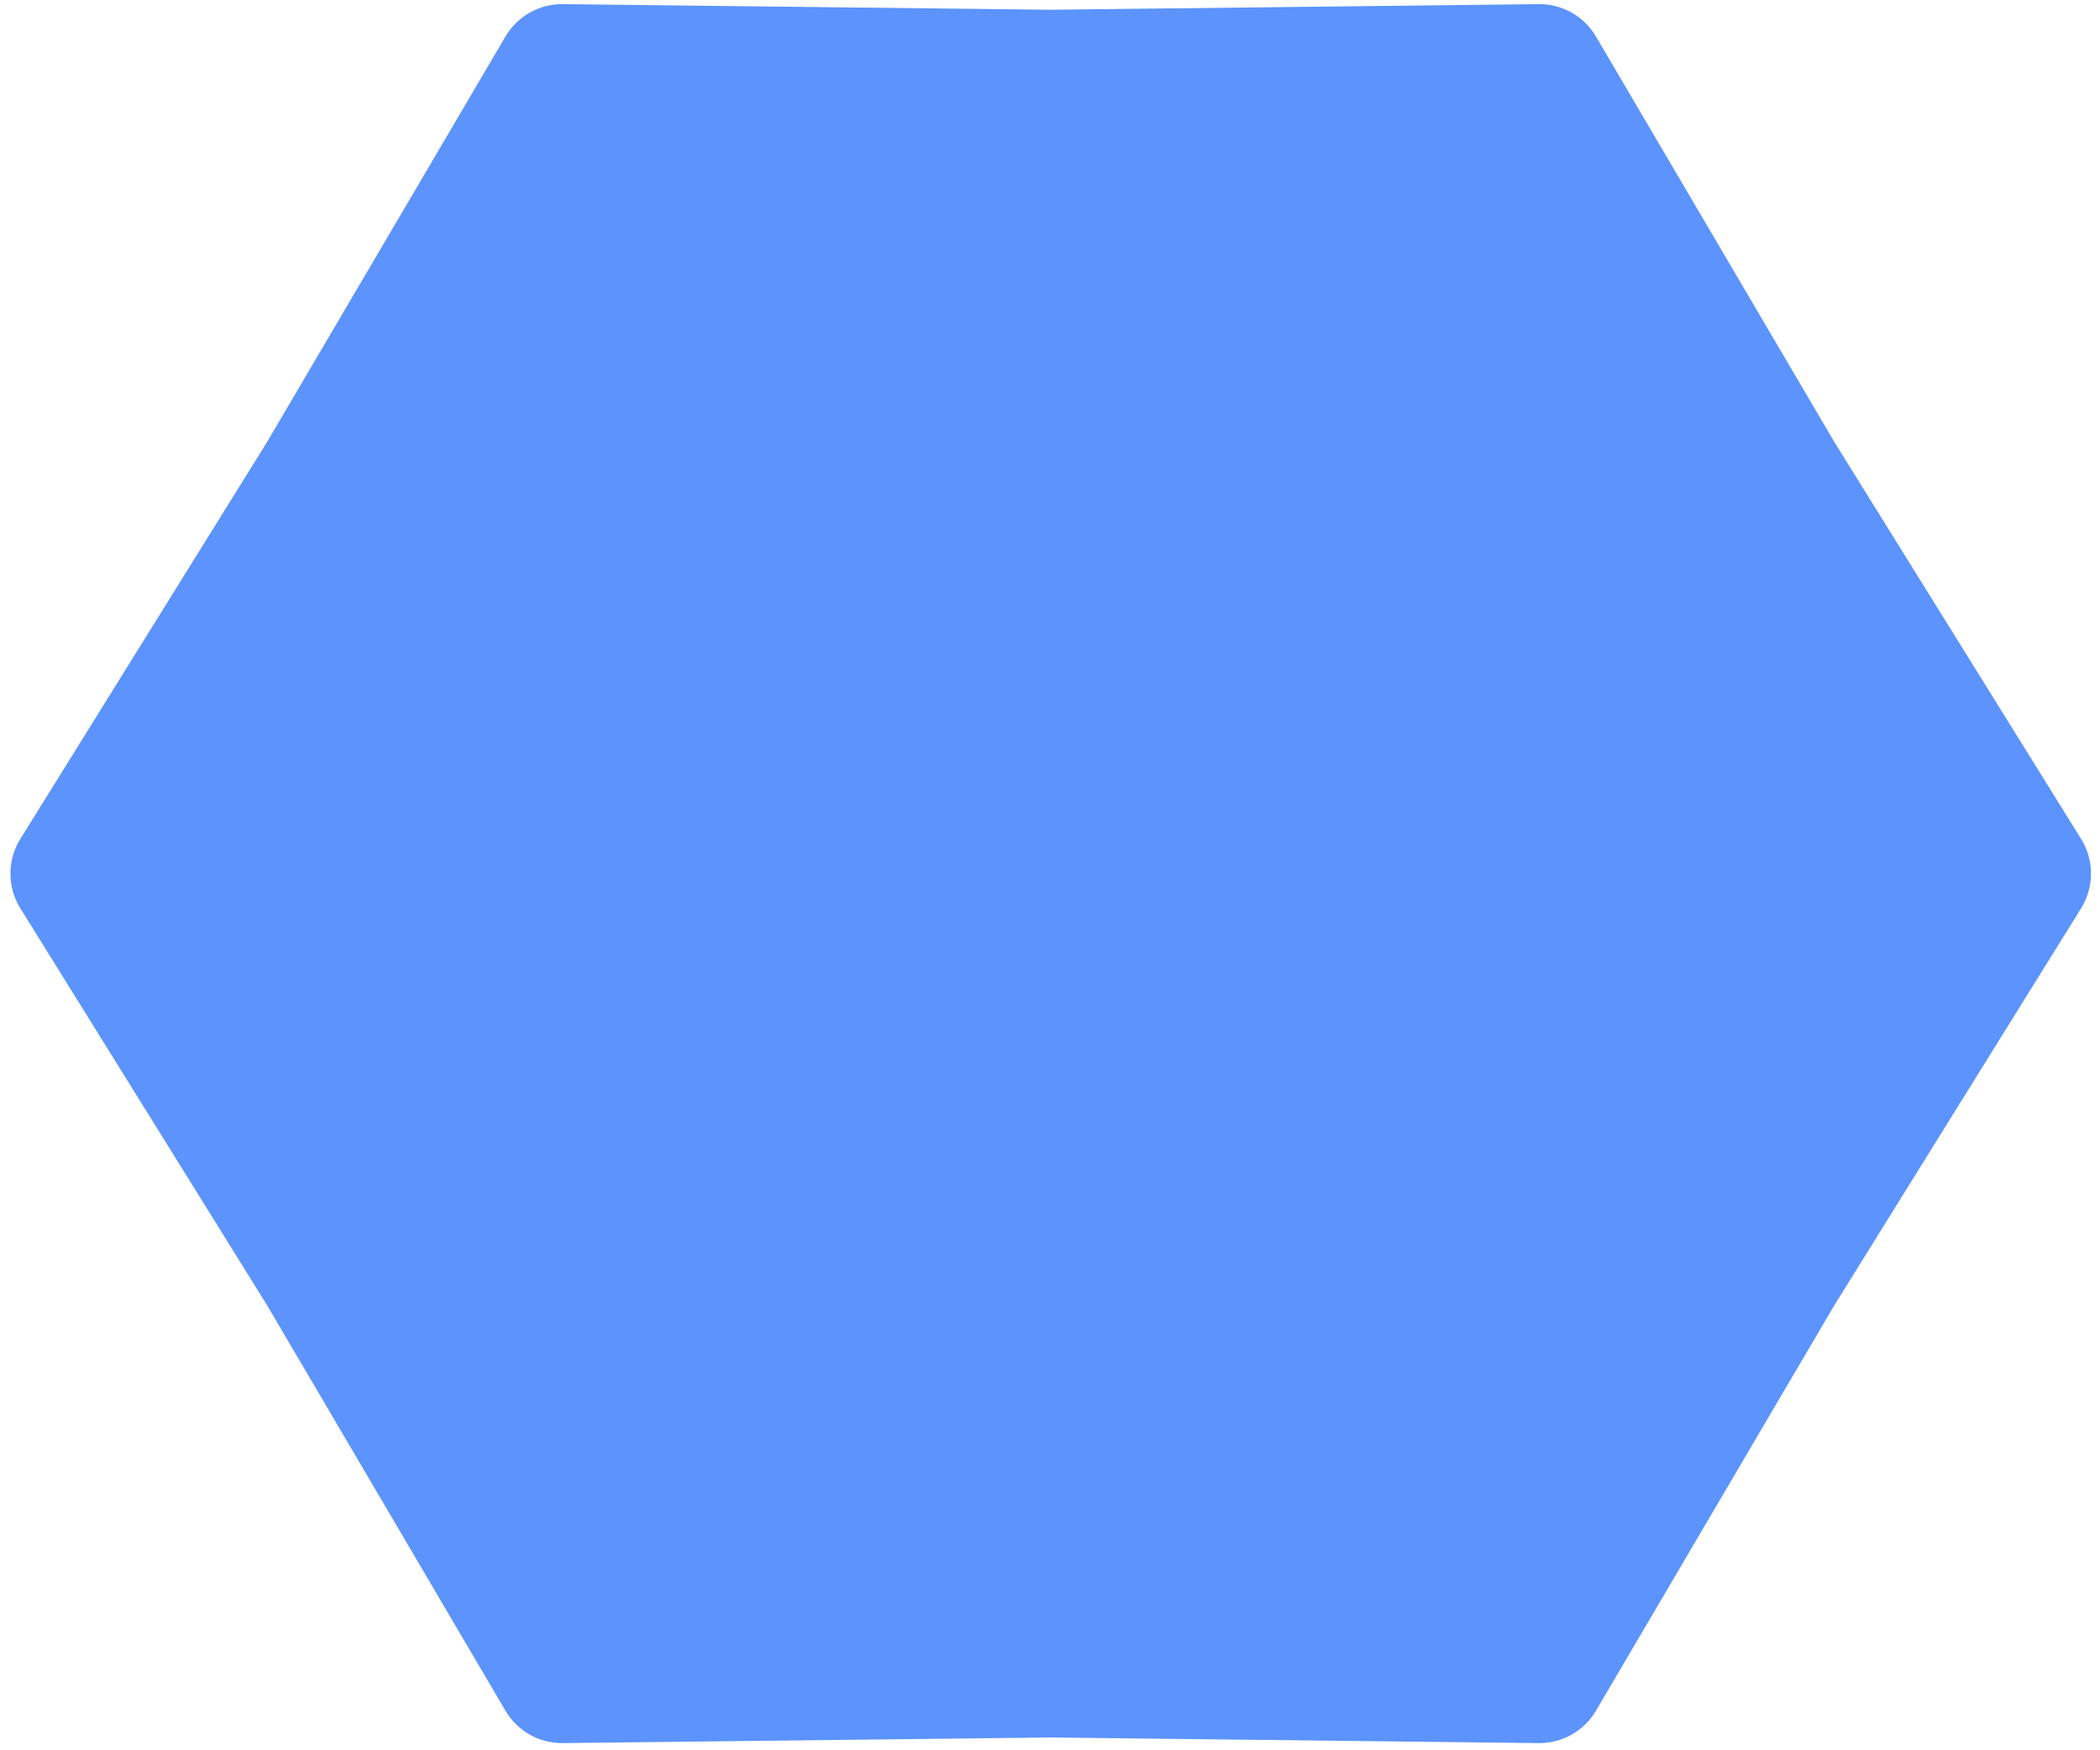 <svg width="192" height="160" viewBox="0 0 192 160" fill="none" xmlns="http://www.w3.org/2000/svg">
<g filter="url(#filter0_b_1171_14950)">
<path d="M1.858 83.029C0.653 81.089 0.653 78.633 1.858 76.693L24.435 40.377L46.214 3.338C47.304 1.483 49.304 0.354 51.455 0.379L96.065 0.892L140.675 0.379C142.826 0.354 144.826 1.483 145.916 3.338L167.695 40.377L190.272 76.693C191.478 78.633 191.478 81.089 190.272 83.029L167.695 119.346L145.916 156.385C144.826 158.239 142.826 159.368 140.675 159.343L96.065 158.83L51.455 159.343C49.304 159.368 47.304 158.239 46.214 156.385L24.435 119.346L1.858 83.029Z" fill="#0659FB" fill-opacity="0.65"/>
</g>
<defs>
<filter id="filter0_b_1171_14950" x="-32.12" y="-32.695" width="256.37" height="225.113" filterUnits="userSpaceOnUse" color-interpolation-filters="sRGB">
<feFlood flood-opacity="0" result="BackgroundImageFix"/>
<feGaussianBlur in="BackgroundImageFix" stdDeviation="16.537"/>
<feComposite in2="SourceAlpha" operator="in" result="effect1_backgroundBlur_1171_14950"/>
<feBlend mode="normal" in="SourceGraphic" in2="effect1_backgroundBlur_1171_14950" result="shape"/>
</filter>
</defs>
</svg>
